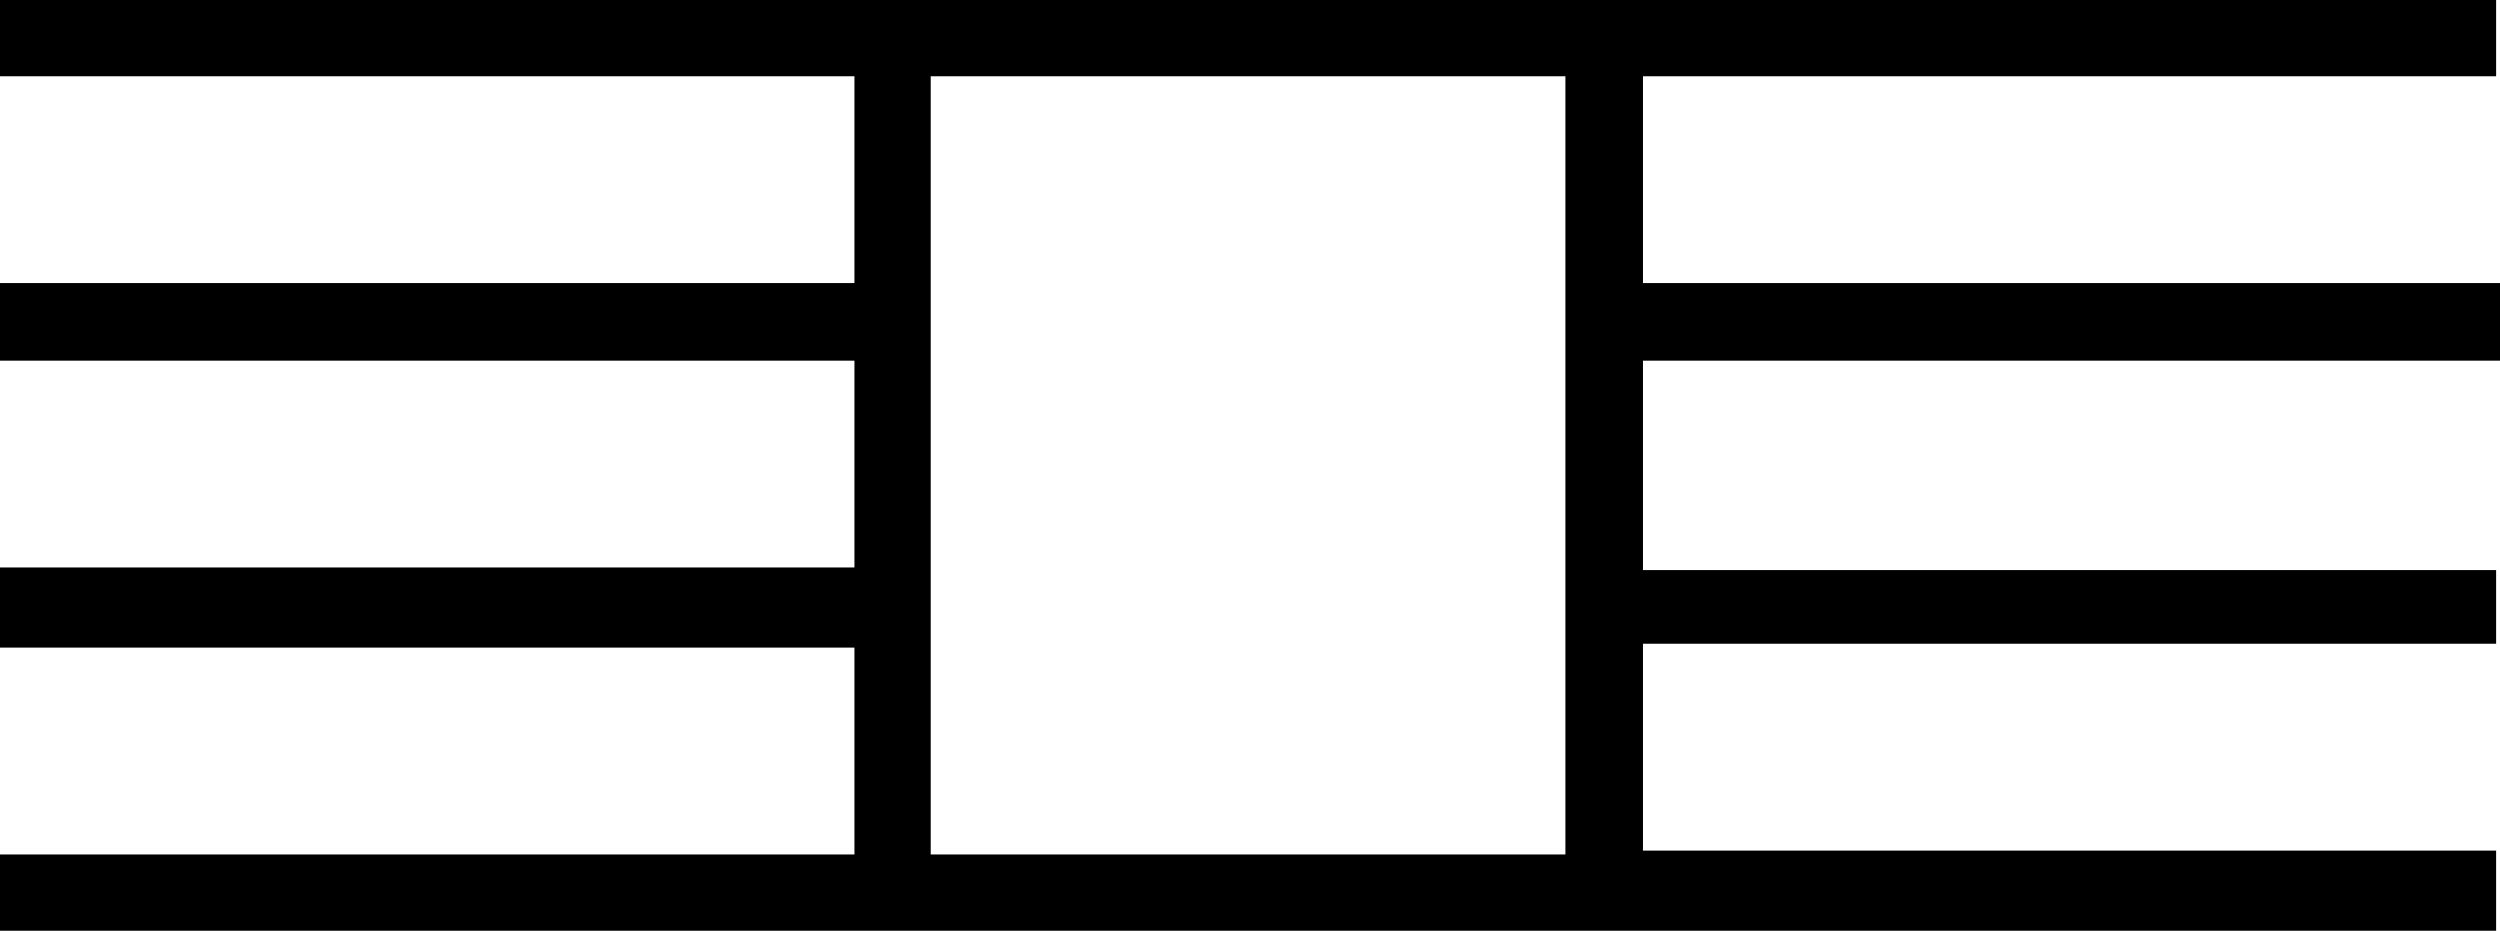 <?xml version='1.0' encoding ='UTF-8' standalone='no'?>
<svg width='19.34' height='7.2' xmlns='http://www.w3.org/2000/svg' xmlns:xlink='http://www.w3.org/1999/xlink'  version='1.1' >
<path style='fill:black; stroke:none' d=' M 12.11 0.59  L 12.11 6.61  L 7.2 6.61  L 7.2 0.59  Z  M 0 0  L 0 0.59  L 6.61 0.59  L 6.61 2.19  L 0 2.19  L 0 2.79  L 6.61 2.79  L 6.61 4.39  L 0 4.39  L 0 5.01  L 6.61 5.01  L 6.61 6.61  L 0 6.61  L 0 7.2  L 19.31 7.2  L 19.31 6.58  L 12.71 6.58  L 12.71 4.98  L 19.31 4.98  L 19.31 4.41  L 12.71 4.41  L 12.71 2.79  L 19.34 2.79  L 19.34 2.19  L 12.71 2.19  L 12.71 0.59  L 19.31 0.59  L 19.31 0  Z '/></svg>

